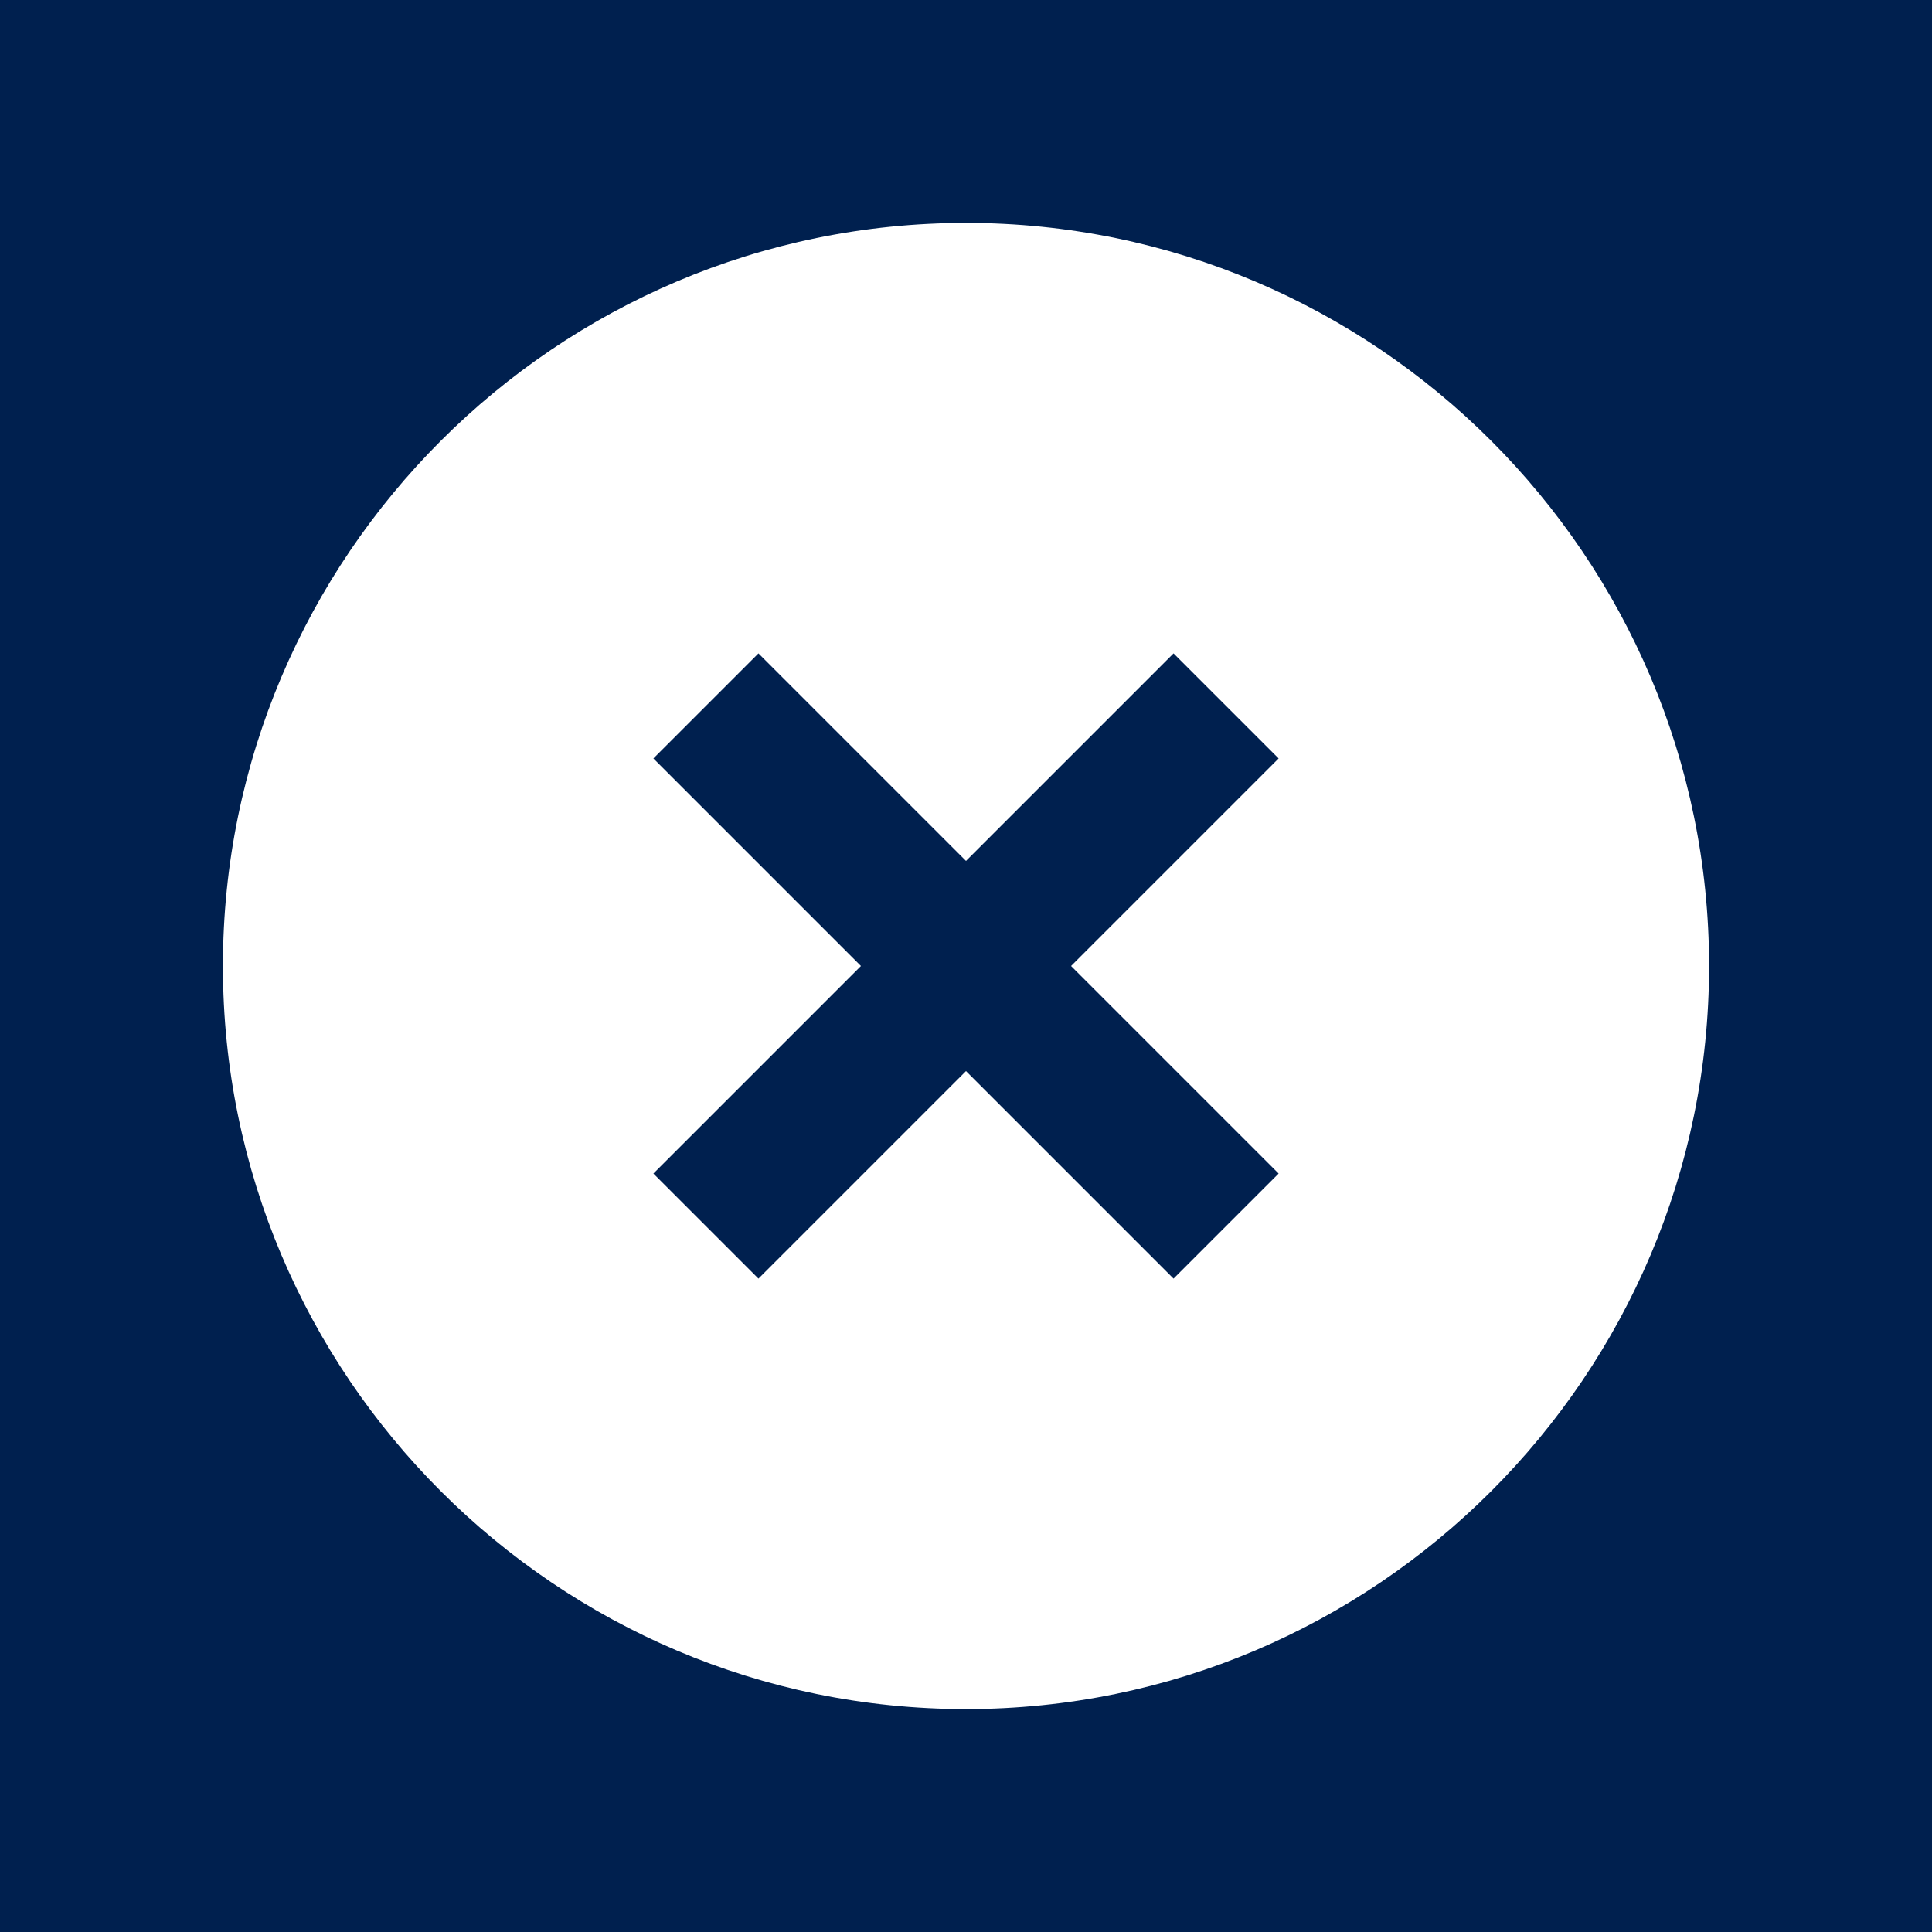 <svg width="26" height="26" viewBox="0 0 26 26" fill="none" xmlns="http://www.w3.org/2000/svg">
<rect x="0" y="0" width="26" height="26" fill="#808080" stroke="none"/>
<rect x="0.5" y="0.5" width="25" height="25" fill="#00204F"/>
<rect x="0.5" y="0.5" width="25" height="25" stroke="#00204F"/>
<path d="M13 3C7.486 3 3 7.486 3 13C3 18.514 7.486 23 13 23C18.514 23 23 18.514 23 13C23 7.486 18.514 3 13 3ZM17.207 15.793L15.793 17.207L13 14.414L10.207 17.207L8.793 15.793L11.586 13L8.793 10.207L10.207 8.793L13 11.586L15.793 8.793L17.207 10.207L14.414 13L17.207 15.793Z" fill="white"/>
</svg>
